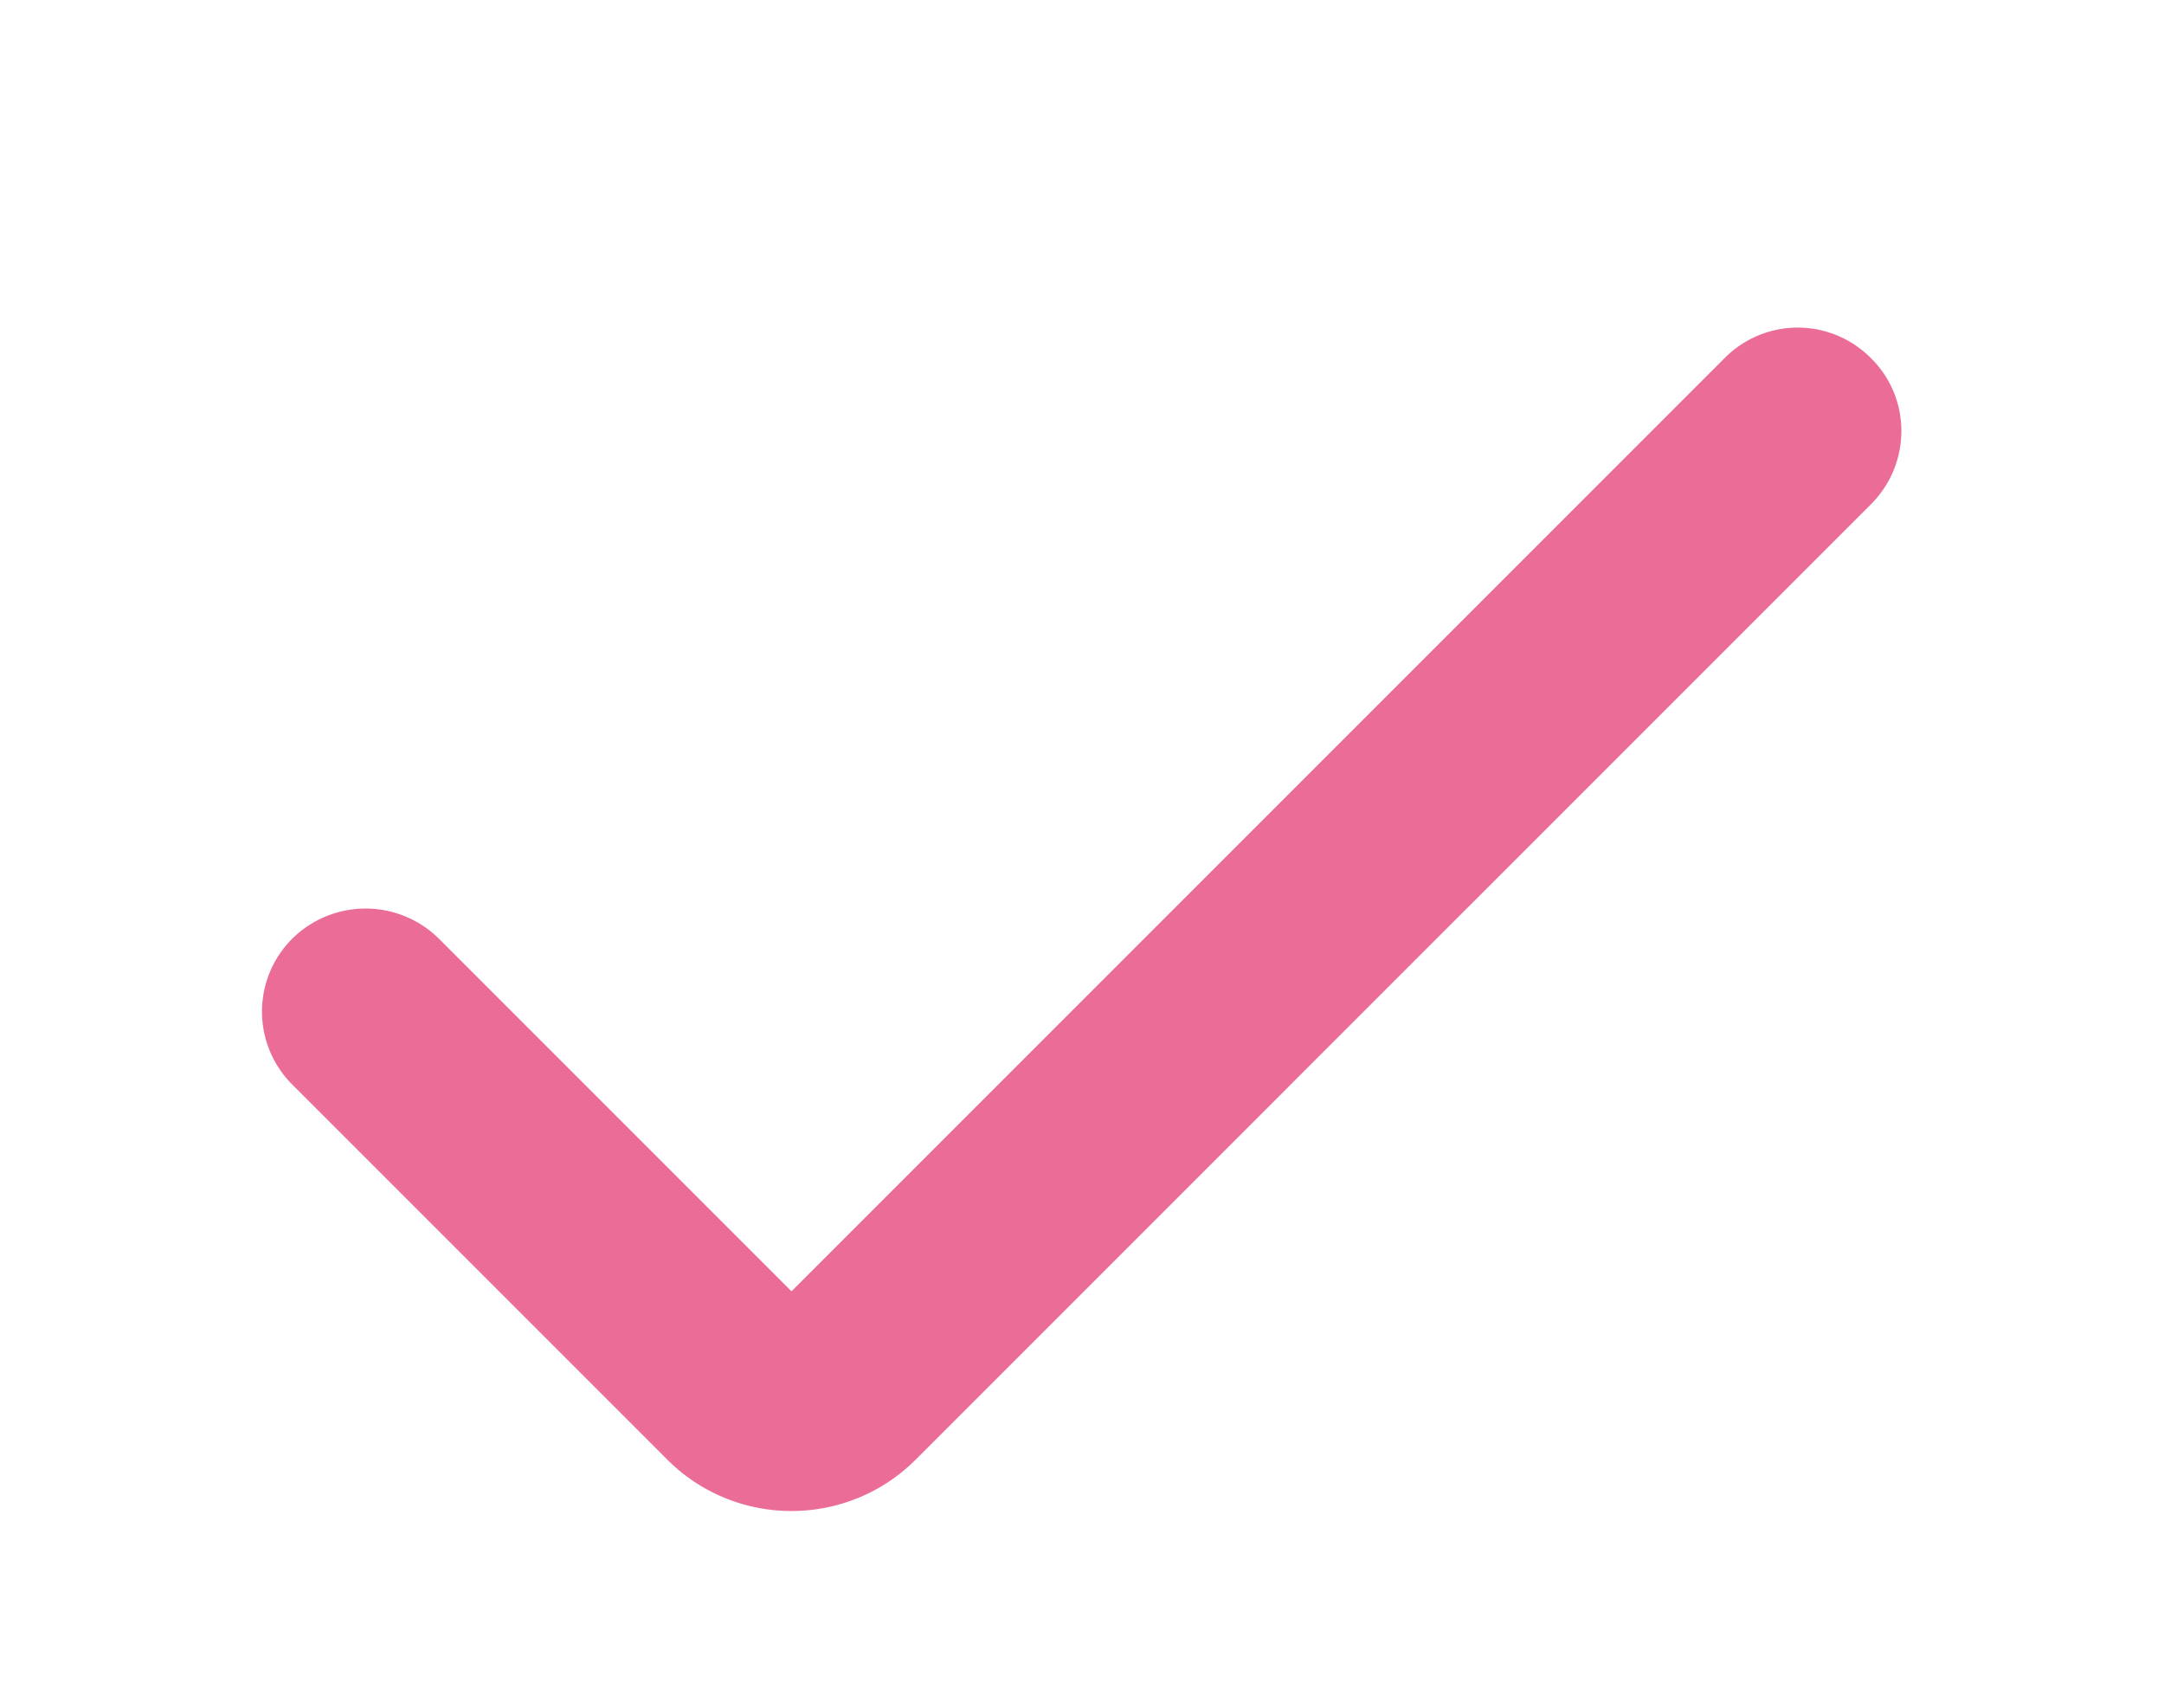 <svg viewBox="0 0 33 26.047" fill="none" xmlns="http://www.w3.org/2000/svg"><defs><filter id="a" x="0" y="0" width="33" height="26.047" filterUnits="userSpaceOnUse" color-interpolation-filters="sRGB"><feFlood flood-opacity="0" result="BackgroundImageFix"/><feColorMatrix in="SourceAlpha" values="0 0 0 0 0 0 0 0 0 0 0 0 0 0 0 0 0 0 127 0" result="hardAlpha"/><feMorphology radius="1" result="BackgroundImageFix"/><feOffset dy="1"/><feGaussianBlur stdDeviation="1"/><feComposite in2="hardAlpha" operator="out" k2="-1" k3="1"/><feColorMatrix values="0 0 0 0 0 0 0 0 0 0 0 0 0 0 0 0 0 0 0.15 0"/><feBlend in2="BackgroundImageFix" result="effect_dropShadow_1"/><feColorMatrix in="SourceAlpha" values="0 0 0 0 0 0 0 0 0 0 0 0 0 0 0 0 0 0 127 0" result="hardAlpha"/><feOffset dy="1"/><feGaussianBlur stdDeviation=".667"/><feComposite in2="hardAlpha" operator="out" k2="-1" k3="1"/><feColorMatrix values="0 0 0 0 0 0 0 0 0 0 0 0 0 0 0 0 0 0 0.3 0"/><feBlend in2="effect_dropShadow_1" result="effect_dropShadow_2"/><feBlend in="SourceGraphic" in2="effect_dropShadow_2" result="shape"/></filter></defs><g filter="url(#a)"><path d="M12.07 21.04c-.71 0-1.39-.28-1.89-.78l-5.72-5.72a1.57 1.57 0 0 1 0-2.23 1.59 1.59 0 0 1 2.23 0l5.38 5.38 14.23-14.23a1.57 1.57 0 0 1 2.23 0c.62.61.62 1.61 0 2.23l-14.57 14.57c-.5.5-1.18.78-1.89.78Z" fill="#EB6C97"/></g></svg>